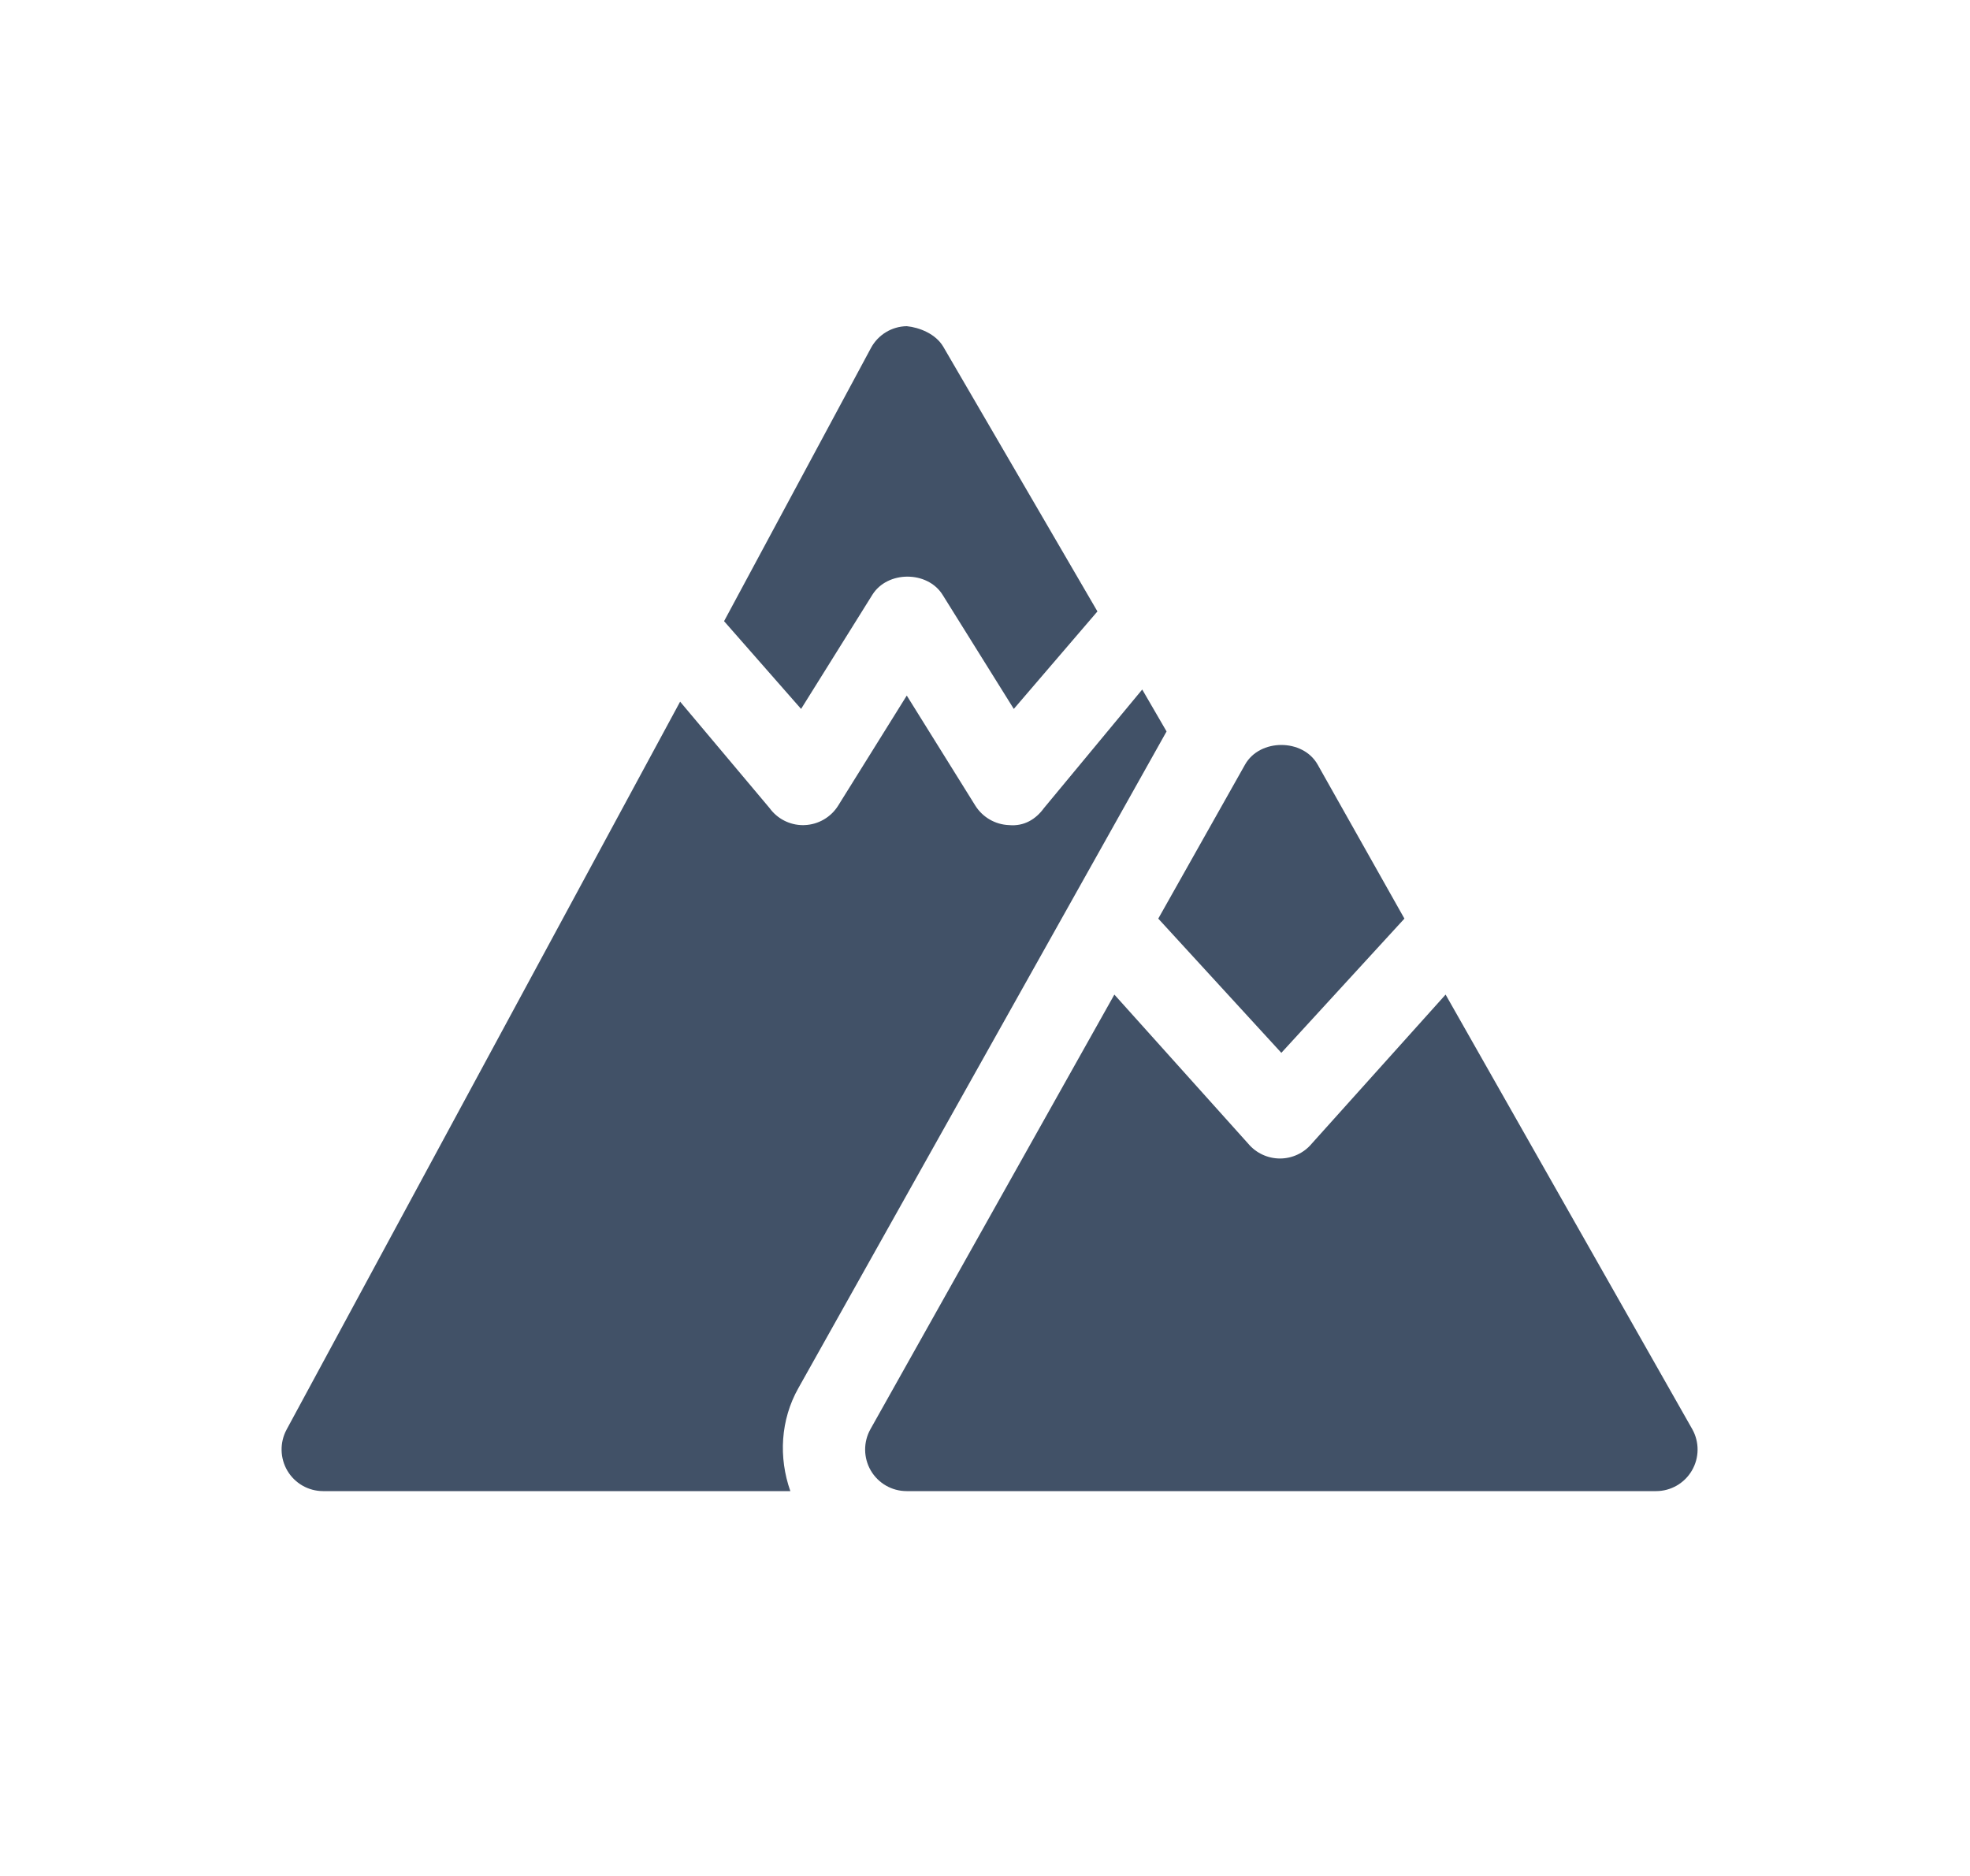 <svg width="42" height="40" viewBox="0 0 42 40" fill="none" xmlns="http://www.w3.org/2000/svg">
<path d="M20.111 7.394C19.949 7.117 19.6 6.982 19.332 6.955C19.012 6.96 18.72 7.138 18.568 7.421L15.437 13.245L17.079 15.116L18.598 12.683C18.92 12.166 19.773 12.166 20.096 12.683L21.614 15.116L23.397 13.037L20.111 7.394Z" fill="#415167"/>
<path d="M24.871 15.596L24.352 14.702L22.257 17.23C22.084 17.468 21.834 17.623 21.511 17.593C21.218 17.582 20.949 17.426 20.793 17.177L19.332 14.831L17.87 17.177C17.715 17.426 17.446 17.582 17.153 17.593C17.142 17.594 17.131 17.594 17.12 17.594C16.838 17.594 16.573 17.459 16.407 17.23L14.5 14.961L6.108 30.486C5.962 30.76 5.969 31.093 6.128 31.361C6.288 31.63 6.577 31.794 6.888 31.794H16.85C16.596 31.076 16.64 30.274 17.021 29.598L24.871 15.596Z" fill="#415167"/>
<path d="M28.092 16.303C27.778 15.745 26.858 15.745 26.544 16.303L24.694 19.587L27.318 22.449L29.942 19.587L28.092 16.303Z" fill="#415167"/>
<path d="M36.078 30.472L30.82 21.207L27.968 24.383C27.8 24.585 27.551 24.702 27.289 24.702C27.026 24.702 26.777 24.585 26.609 24.383L23.758 21.207L18.558 30.473C18.404 30.747 18.407 31.083 18.565 31.355C18.724 31.627 19.014 31.794 19.329 31.794H35.308C35.622 31.794 35.912 31.627 36.071 31.355C36.23 31.083 36.233 30.747 36.078 30.472Z" fill="#415167"/>
</svg>
